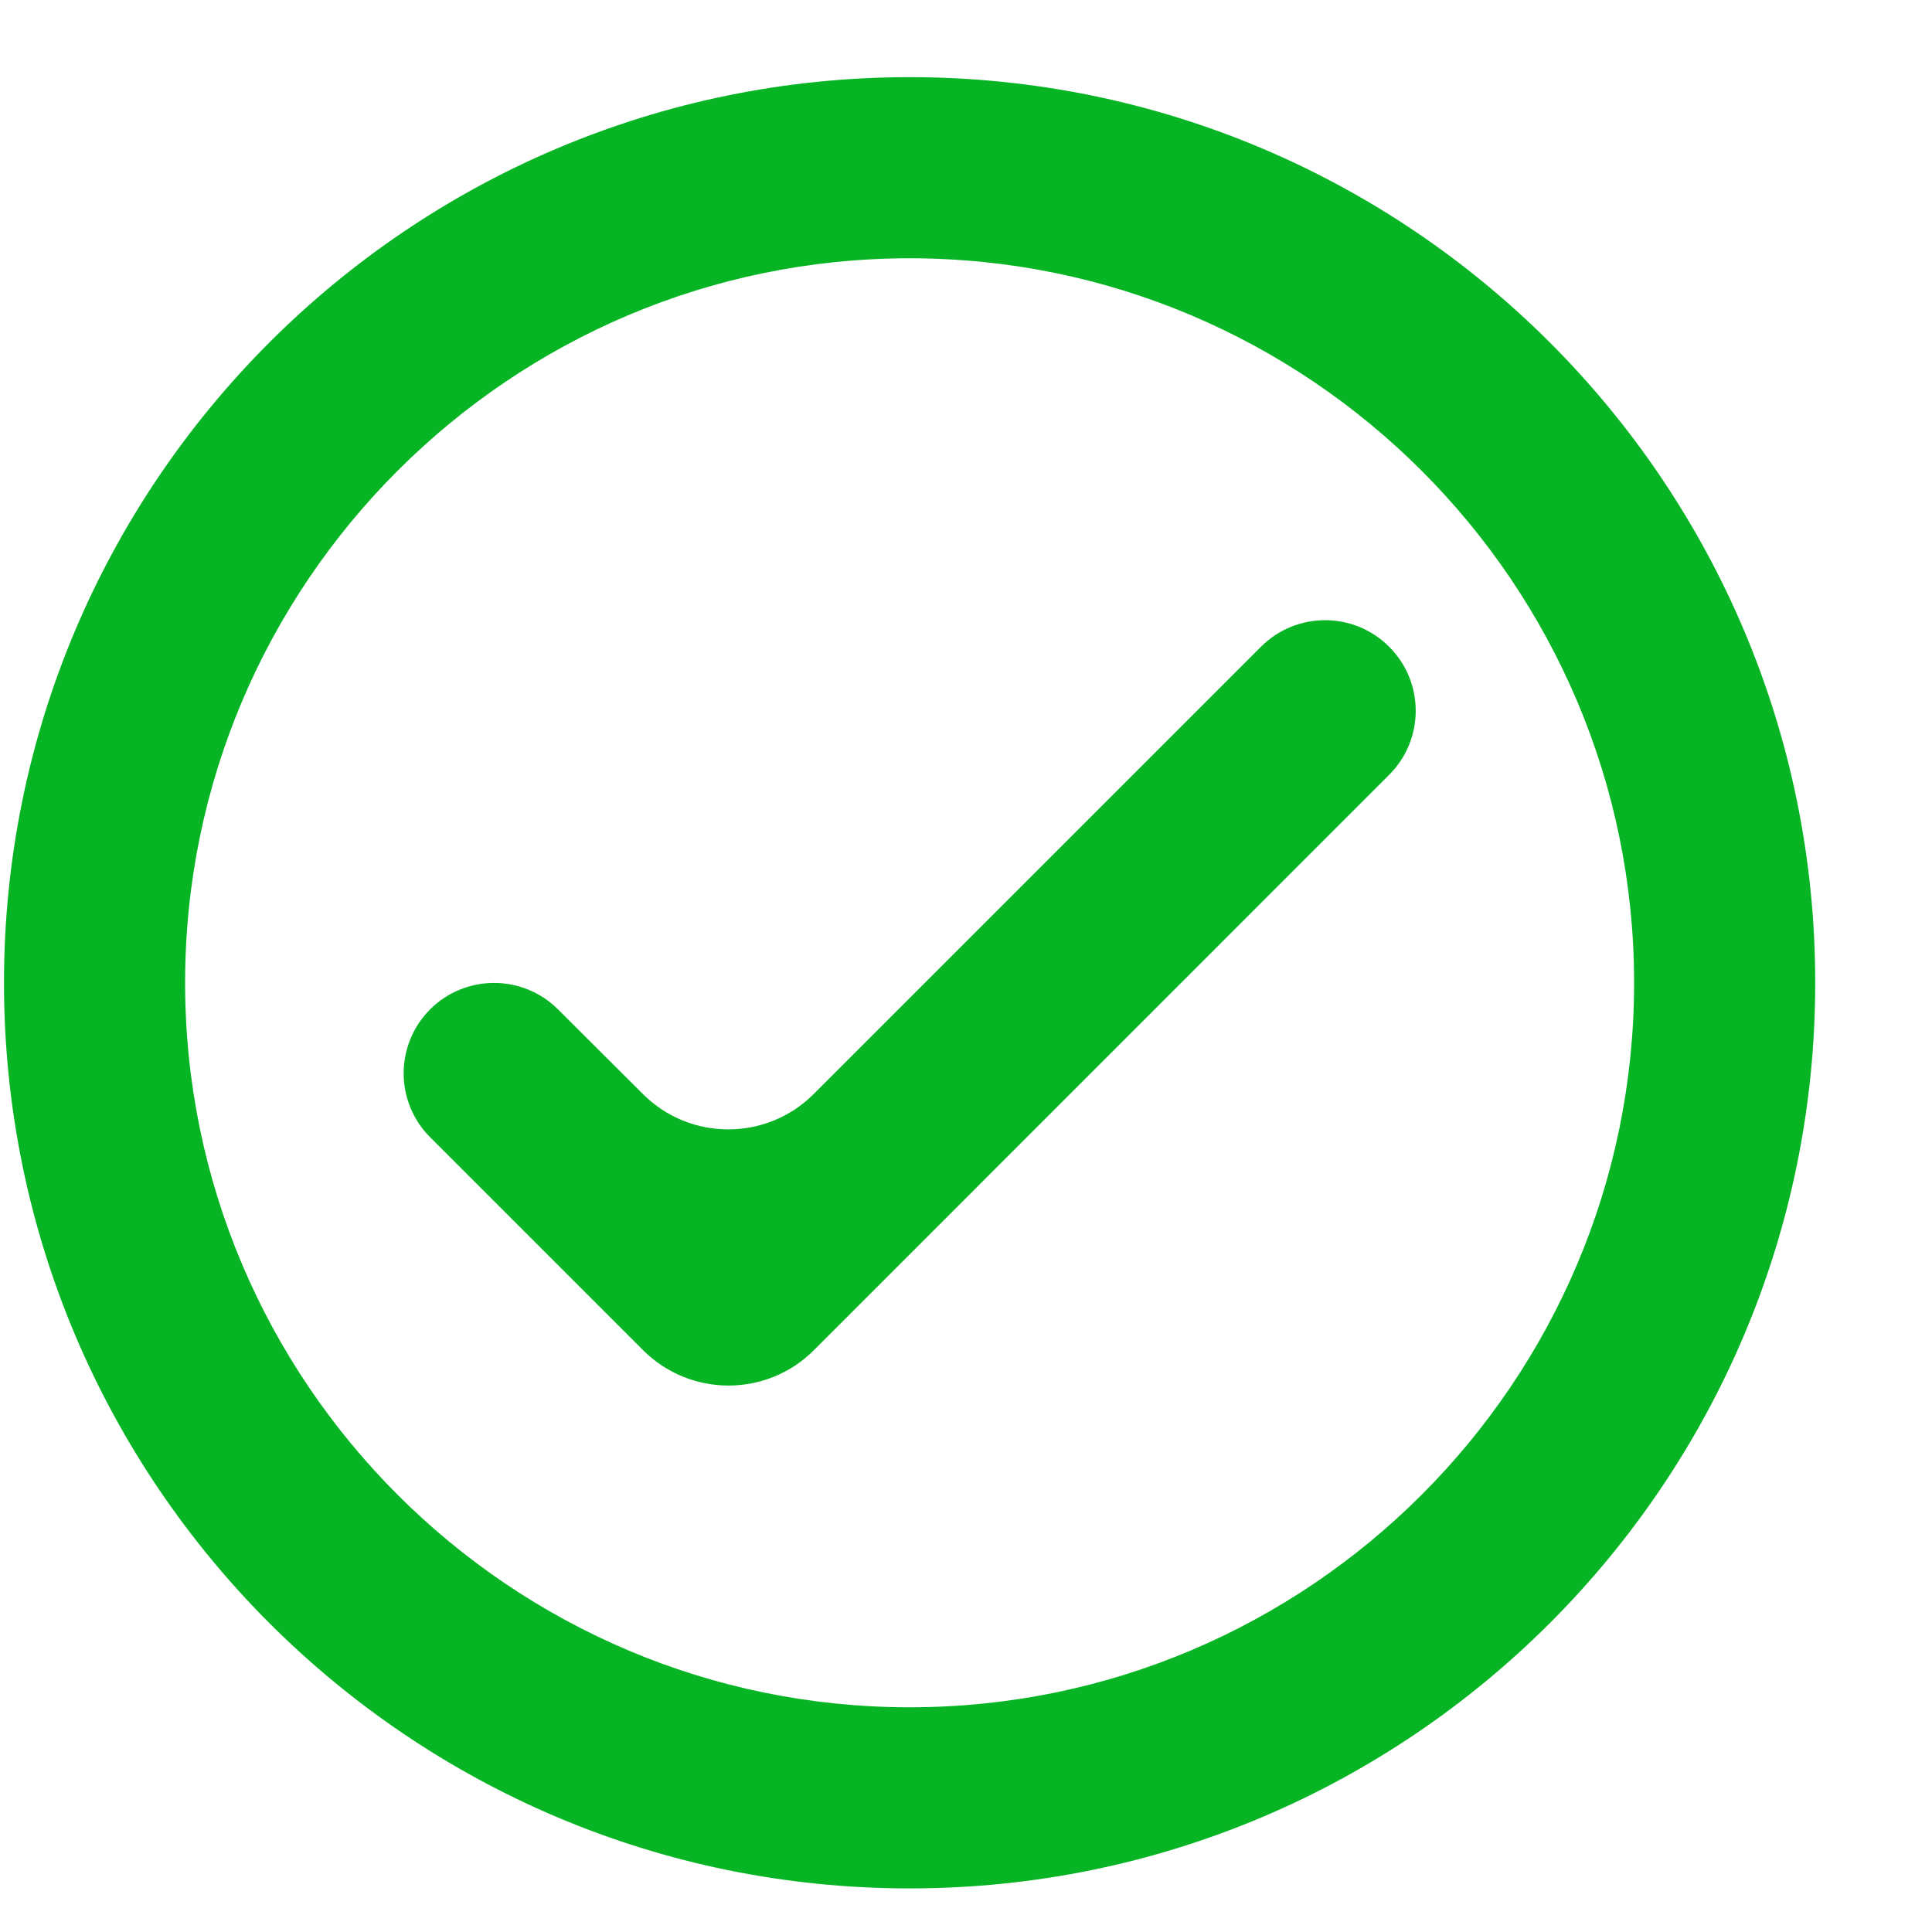 <svg width="16" height="16" viewBox="0 0 16 16" fill="none" xmlns="http://www.w3.org/2000/svg">
<path d="M7.533 0.639C3.393 0.639 0.033 3.999 0.033 8.139C0.033 12.279 3.393 15.639 7.533 15.639C11.673 15.639 15.033 12.279 15.033 8.139C15.033 3.999 11.673 0.639 7.533 0.639ZM7.533 14.139C4.226 14.139 1.533 11.446 1.533 8.139C1.533 4.831 4.226 2.139 7.533 2.139C10.841 2.139 13.533 4.831 13.533 8.139C13.533 11.446 10.841 14.139 7.533 14.139ZM11.506 5.358C11.214 5.063 10.737 5.062 10.443 5.356L6.739 9.06C6.349 9.45 5.717 9.451 5.326 9.062L4.62 8.358C4.327 8.067 3.854 8.068 3.562 8.359C3.27 8.652 3.27 9.126 3.562 9.418L5.326 11.182C5.717 11.572 6.35 11.572 6.74 11.182L11.504 6.417C11.797 6.125 11.798 5.651 11.506 5.358Z" fill="#07B524"/>
</svg>
